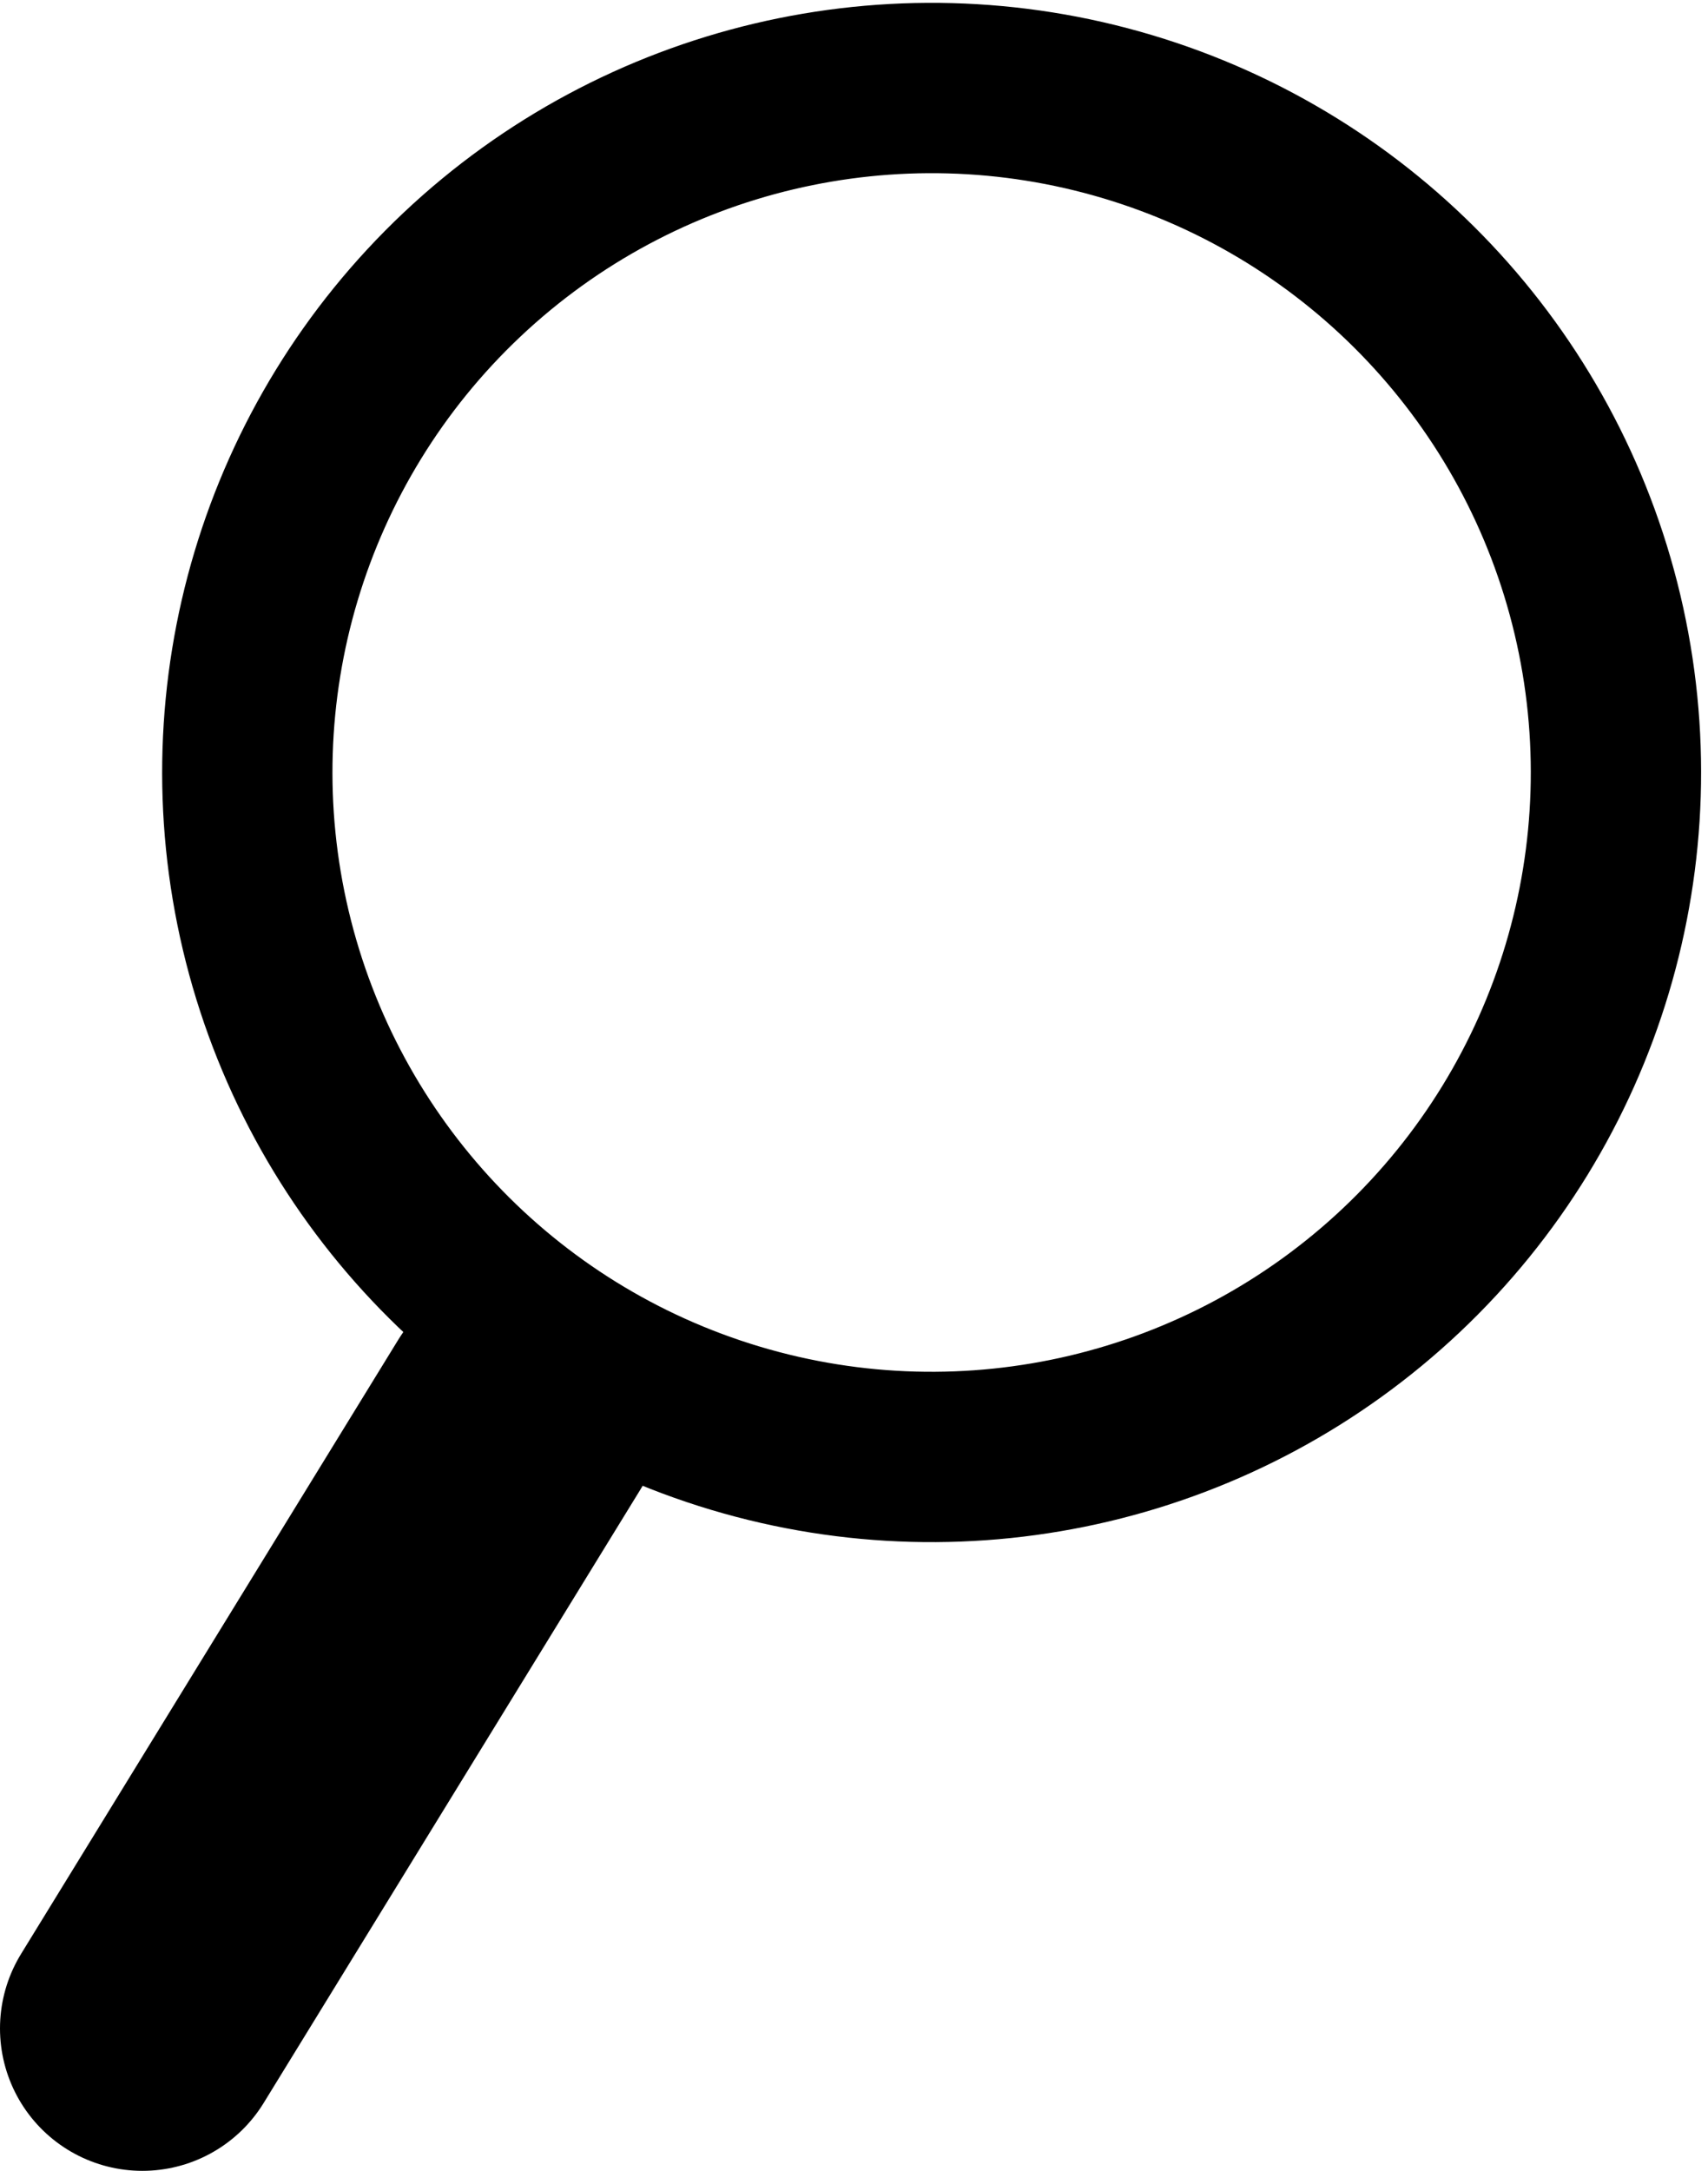 <svg xmlns="http://www.w3.org/2000/svg" viewBox="0 0 59.99 76.23"><g data-name="Layer 2"><g data-name="Layer 1" fill="none" stroke="#000" stroke-miterlimit="10"><circle cx="32.87" cy="27.12" r="24.11" transform="matrix(.97 -.23 .23 .97 -5.4 8.38)" stroke-width="6"/><path stroke-linecap="round" stroke-width="10" d="M18.25 49.66L5 71.23"/></g></g></svg>
